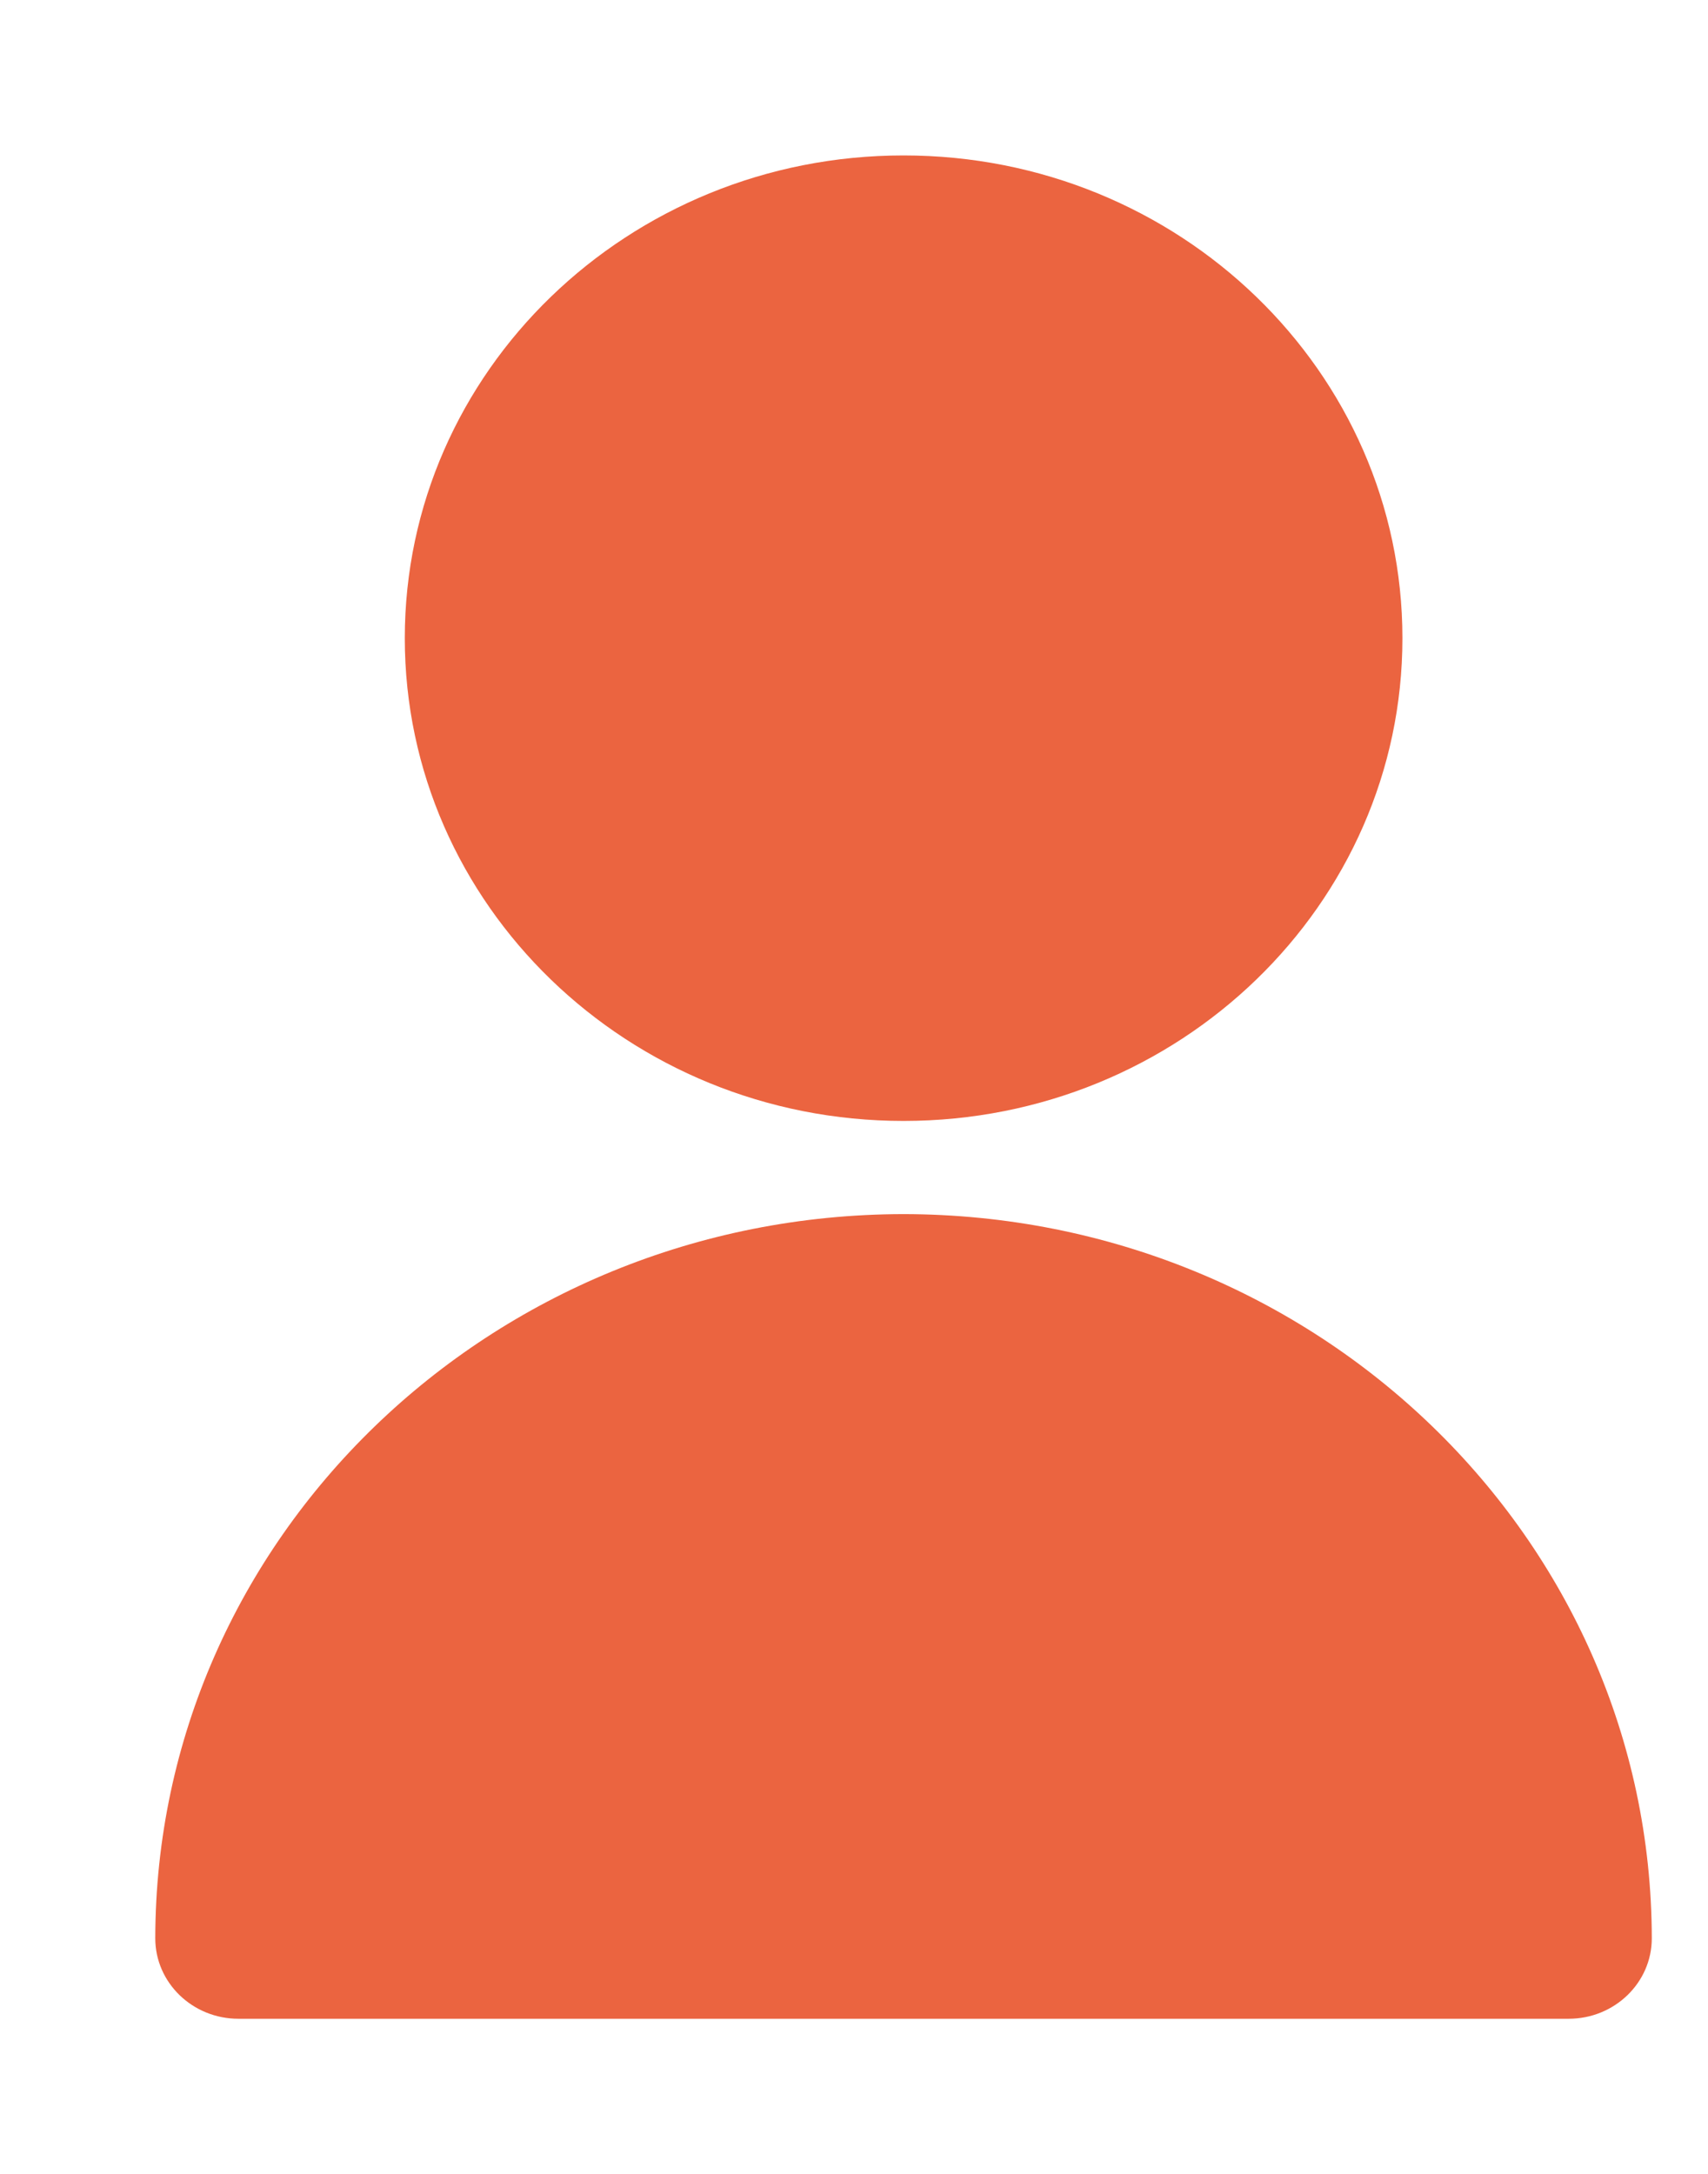 <svg width="11" height="14" viewBox="0 0 11 14" fill="none" xmlns="http://www.w3.org/2000/svg">
<path d="M5.819 7.219C7.594 7.219 9.032 5.827 9.032 4.11C9.032 2.393 7.594 1.001 5.819 1.001C4.045 1.001 2.607 2.393 2.607 4.11C2.607 5.827 4.045 7.219 5.819 7.219Z" fill="#EB6440"/>
<path d="M5.819 7.819C3.159 7.822 1.003 9.908 1 12.483C1 12.769 1.24 13.001 1.535 13.001H10.103C10.398 13.001 10.638 12.769 10.638 12.483C10.635 9.908 8.479 7.822 5.819 7.819Z" fill="#EB6440"/>
</svg>
